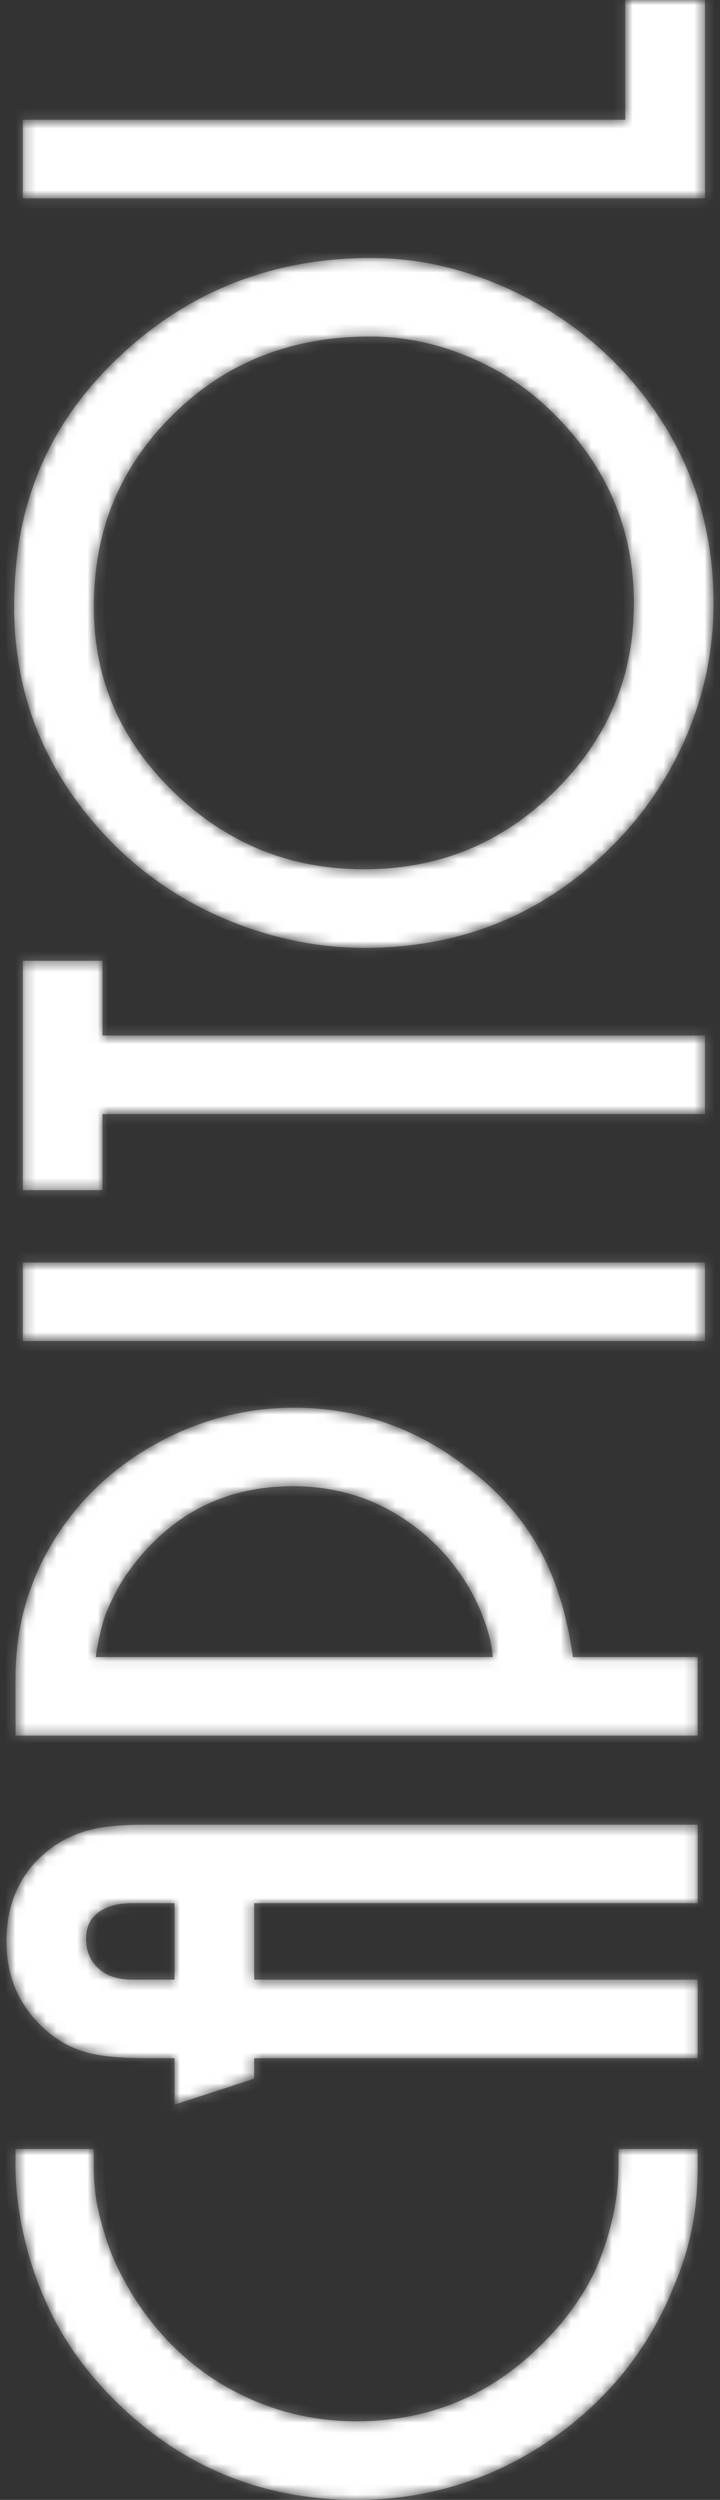 <svg width="70" height="243" viewBox="0 0 70 243" fill="none" xmlns="http://www.w3.org/2000/svg">
<rect x="0" y="0" width="70" height="243" fill="#333333" stroke="none"/>
<g clip-path="url(#clip0)">
<mask id="path-1-inside-1" fill="white">
<path fill-rule="evenodd" clip-rule="evenodd" d="M1.382 59.707L1.376 59.7L1.376 59.065C1.376 56.729 1.547 54.377 1.95 52.072L1.953 52.068L1.953 52.064C2.346 49.898 2.961 47.785 3.796 45.746L3.796 45.744C5.496 41.605 8.112 38.015 11.345 34.906C18.208 28.303 26.512 25.076 36.096 25.076C40.421 25.076 44.584 26.006 48.551 27.694C52.622 29.416 56.254 31.818 59.412 34.88L59.419 34.887L59.425 34.893C66.046 41.467 69.376 49.429 69.376 58.691C69.376 60.833 69.162 62.973 68.748 65.075C68.325 67.235 67.656 69.346 66.808 71.382L66.806 71.385L66.804 71.392C65.064 75.503 62.613 79.16 59.425 82.317C52.861 88.902 44.803 92.139 35.446 92.139C30.955 92.139 26.602 91.234 22.449 89.562L22.446 89.562C18.234 87.856 14.483 85.431 11.255 82.267L11.254 82.265C8.208 79.263 5.724 75.809 4.003 71.91C2.294 68.029 1.459 63.922 1.382 59.707ZM67.267 216.631C66.892 218.535 66.303 220.391 65.536 222.178C63.308 227.816 59.72 232.485 54.873 236.196L54.865 236.199L54.861 236.204C48.893 240.68 42.15 243 34.648 243C25.947 243 18.369 240.082 12.048 234.181C8.854 231.203 6.223 227.759 4.469 223.772C3.581 221.789 2.877 219.729 2.387 217.615C1.822 215.261 1.507 212.849 1.507 210.428L1.507 208.893L9.113 208.893L9.113 210.428C9.113 211.446 9.173 212.46 9.305 213.469C9.484 214.802 9.883 216.207 10.279 217.491L10.282 217.5C10.852 219.388 11.775 221.222 12.782 222.917C14.986 226.508 17.857 229.489 21.474 231.707C25.527 234.126 29.91 235.362 34.647 235.362C41.341 235.362 47.095 233.108 51.955 228.567L51.958 228.566C54.416 226.282 56.49 223.643 57.911 220.613C58.6 219.04 59.132 217.407 59.521 215.739C59.93 213.996 60.13 212.218 60.13 210.428L60.13 208.893L67.83 208.893L67.83 210.428C67.833 212.499 67.68 214.598 67.267 216.631ZM4.48 197.357C1.862 195.082 0.625 192.143 0.625 188.715C0.625 184.925 2.046 181.711 5.211 179.475L5.226 179.464L5.242 179.454C6.388 178.683 7.627 178.137 8.976 177.813L8.983 177.811L8.991 177.81C10.682 177.421 12.67 177.366 14.404 177.366L67.835 177.366L67.835 185.002L24.715 185.002L24.715 192.433L67.832 192.433L67.832 200.07L24.715 200.07L24.715 202.058L16.966 204.588L16.966 200.07L14.78 200.07C12.833 200.07 10.451 200.026 8.561 199.54C7.026 199.156 5.652 198.4 4.48 197.357ZM45.269 142.539C48.331 144.815 50.88 147.6 52.656 150.963L52.658 150.968L52.66 150.971C54.291 154.106 55.219 157.586 55.704 161.075L67.83 161.075L67.83 168.712L1.509 168.712L1.509 163.063C1.509 157.289 3.285 152.05 6.819 147.441L6.823 147.439L6.824 147.436C9.634 143.817 13.215 141.108 17.419 139.213L17.425 139.21L17.433 139.208C20.954 137.659 24.676 136.832 28.532 136.832C34.761 136.832 40.351 138.771 45.269 142.539ZM68.538 122.72L68.538 130.358L2.214 130.358L2.214 122.72L68.538 122.72ZM9.961 108.291L9.961 115.691L2.214 115.691L2.214 93.391L9.963 93.391L9.963 100.652L68.538 100.652L68.538 108.291L9.961 108.291ZM60.789 11.64L60.789 -2.62986e-06L68.538 -2.96857e-06L68.538 19.275L2.214 19.275L2.214 11.64L60.789 11.64ZM9.124 59.128C9.152 66.153 11.793 72.053 16.877 76.979C22.037 81.977 28.161 84.499 35.401 84.499C42.648 84.498 48.809 81.972 53.926 76.911L53.931 76.908C59.069 71.857 61.628 65.798 61.628 58.646C61.628 51.474 59.025 45.394 53.921 40.294L53.916 40.289L53.911 40.285C51.536 37.872 48.767 36.029 45.627 34.707C42.562 33.414 39.34 32.711 35.999 32.711C28.55 32.711 22.102 35.081 16.824 40.299L16.821 40.304C14.353 42.723 12.39 45.524 11.062 48.697C9.688 51.983 9.124 55.477 9.124 59.018L9.124 59.128ZM16.968 185.001L12.787 185.001C11.609 185.001 10.386 185.231 9.453 185.986C8.678 186.63 8.372 187.442 8.372 188.437C8.372 189.561 8.704 190.517 9.535 191.299L9.54 191.303L9.543 191.306C10.437 192.161 11.62 192.43 12.836 192.43L16.968 192.43L16.968 185.001ZM47.914 161.077C47.805 160.027 47.585 158.992 47.25 157.982C46.726 156.429 46.031 154.958 45.139 153.576C43.214 150.607 40.672 148.29 37.531 146.61C34.707 145.146 31.673 144.47 28.483 144.47C22.006 144.47 16.89 147.051 12.968 152.121L12.968 152.123C12.406 152.847 11.895 153.605 11.459 154.409C11.034 155.193 10.643 155.993 10.309 156.818C9.833 158.12 9.525 159.623 9.297 161.077L47.914 161.077Z"/>
</mask>
<path fill-rule="evenodd" clip-rule="evenodd" d="M1.382 59.707L1.376 59.7L1.376 59.065C1.376 56.729 1.547 54.377 1.95 52.072L1.953 52.068L1.953 52.064C2.346 49.898 2.961 47.785 3.796 45.746L3.796 45.744C5.496 41.605 8.112 38.015 11.345 34.906C18.208 28.303 26.512 25.076 36.096 25.076C40.421 25.076 44.584 26.006 48.551 27.694C52.622 29.416 56.254 31.818 59.412 34.88L59.419 34.887L59.425 34.893C66.046 41.467 69.376 49.429 69.376 58.691C69.376 60.833 69.162 62.973 68.748 65.075C68.325 67.235 67.656 69.346 66.808 71.382L66.806 71.385L66.804 71.392C65.064 75.503 62.613 79.16 59.425 82.317C52.861 88.902 44.803 92.139 35.446 92.139C30.955 92.139 26.602 91.234 22.449 89.562L22.446 89.562C18.234 87.856 14.483 85.431 11.255 82.267L11.254 82.265C8.208 79.263 5.724 75.809 4.003 71.91C2.294 68.029 1.459 63.922 1.382 59.707ZM67.267 216.631C66.892 218.535 66.303 220.391 65.536 222.178C63.308 227.816 59.72 232.485 54.873 236.196L54.865 236.199L54.861 236.204C48.893 240.68 42.15 243 34.648 243C25.947 243 18.369 240.082 12.048 234.181C8.854 231.203 6.223 227.759 4.469 223.772C3.581 221.789 2.877 219.729 2.387 217.615C1.822 215.261 1.507 212.849 1.507 210.428L1.507 208.893L9.113 208.893L9.113 210.428C9.113 211.446 9.173 212.46 9.305 213.469C9.484 214.802 9.883 216.207 10.279 217.491L10.282 217.5C10.852 219.388 11.775 221.222 12.782 222.917C14.986 226.508 17.857 229.489 21.474 231.707C25.527 234.126 29.91 235.362 34.647 235.362C41.341 235.362 47.095 233.108 51.955 228.567L51.958 228.566C54.416 226.282 56.49 223.643 57.911 220.613C58.6 219.04 59.132 217.407 59.521 215.739C59.93 213.996 60.13 212.218 60.13 210.428L60.13 208.893L67.83 208.893L67.83 210.428C67.833 212.499 67.68 214.598 67.267 216.631ZM4.48 197.357C1.862 195.082 0.625 192.143 0.625 188.715C0.625 184.925 2.046 181.711 5.211 179.475L5.226 179.464L5.242 179.454C6.388 178.683 7.627 178.137 8.976 177.813L8.983 177.811L8.991 177.81C10.682 177.421 12.67 177.366 14.404 177.366L67.835 177.366L67.835 185.002L24.715 185.002L24.715 192.433L67.832 192.433L67.832 200.07L24.715 200.07L24.715 202.058L16.966 204.588L16.966 200.07L14.78 200.07C12.833 200.07 10.451 200.026 8.561 199.54C7.026 199.156 5.652 198.4 4.48 197.357ZM45.269 142.539C48.331 144.815 50.88 147.6 52.656 150.963L52.658 150.968L52.66 150.971C54.291 154.106 55.219 157.586 55.704 161.075L67.83 161.075L67.83 168.712L1.509 168.712L1.509 163.063C1.509 157.289 3.285 152.05 6.819 147.441L6.823 147.439L6.824 147.436C9.634 143.817 13.215 141.108 17.419 139.213L17.425 139.21L17.433 139.208C20.954 137.659 24.676 136.832 28.532 136.832C34.761 136.832 40.351 138.771 45.269 142.539ZM68.538 122.72L68.538 130.358L2.214 130.358L2.214 122.72L68.538 122.72ZM9.961 108.291L9.961 115.691L2.214 115.691L2.214 93.391L9.963 93.391L9.963 100.652L68.538 100.652L68.538 108.291L9.961 108.291ZM60.789 11.64L60.789 -2.62986e-06L68.538 -2.96857e-06L68.538 19.275L2.214 19.275L2.214 11.64L60.789 11.64ZM9.124 59.128C9.152 66.153 11.793 72.053 16.877 76.979C22.037 81.977 28.161 84.499 35.401 84.499C42.648 84.498 48.809 81.972 53.926 76.911L53.931 76.908C59.069 71.857 61.628 65.798 61.628 58.646C61.628 51.474 59.025 45.394 53.921 40.294L53.916 40.289L53.911 40.285C51.536 37.872 48.767 36.029 45.627 34.707C42.562 33.414 39.34 32.711 35.999 32.711C28.55 32.711 22.102 35.081 16.824 40.299L16.821 40.304C14.353 42.723 12.39 45.524 11.062 48.697C9.688 51.983 9.124 55.477 9.124 59.018L9.124 59.128ZM16.968 185.001L12.787 185.001C11.609 185.001 10.386 185.231 9.453 185.986C8.678 186.63 8.372 187.442 8.372 188.437C8.372 189.561 8.704 190.517 9.535 191.299L9.54 191.303L9.543 191.306C10.437 192.161 11.62 192.43 12.836 192.43L16.968 192.43L16.968 185.001ZM47.914 161.077C47.805 160.027 47.585 158.992 47.25 157.982C46.726 156.429 46.031 154.958 45.139 153.576C43.214 150.607 40.672 148.29 37.531 146.61C34.707 145.146 31.673 144.47 28.483 144.47C22.006 144.47 16.89 147.051 12.968 152.121L12.968 152.123C12.406 152.847 11.895 153.605 11.459 154.409C11.034 155.193 10.643 155.993 10.309 156.818C9.833 158.12 9.525 159.623 9.297 161.077L47.914 161.077Z" fill="white" stroke="white" stroke-opacity="0.3" stroke-width="2" mask="url(#path-1-inside-1)"/>
</g>
<defs>
<clipPath id="clip0">
<rect width="243" height="70" fill="white" transform="translate(0 243) rotate(-90)"/>
</clipPath>
</defs>
</svg>
